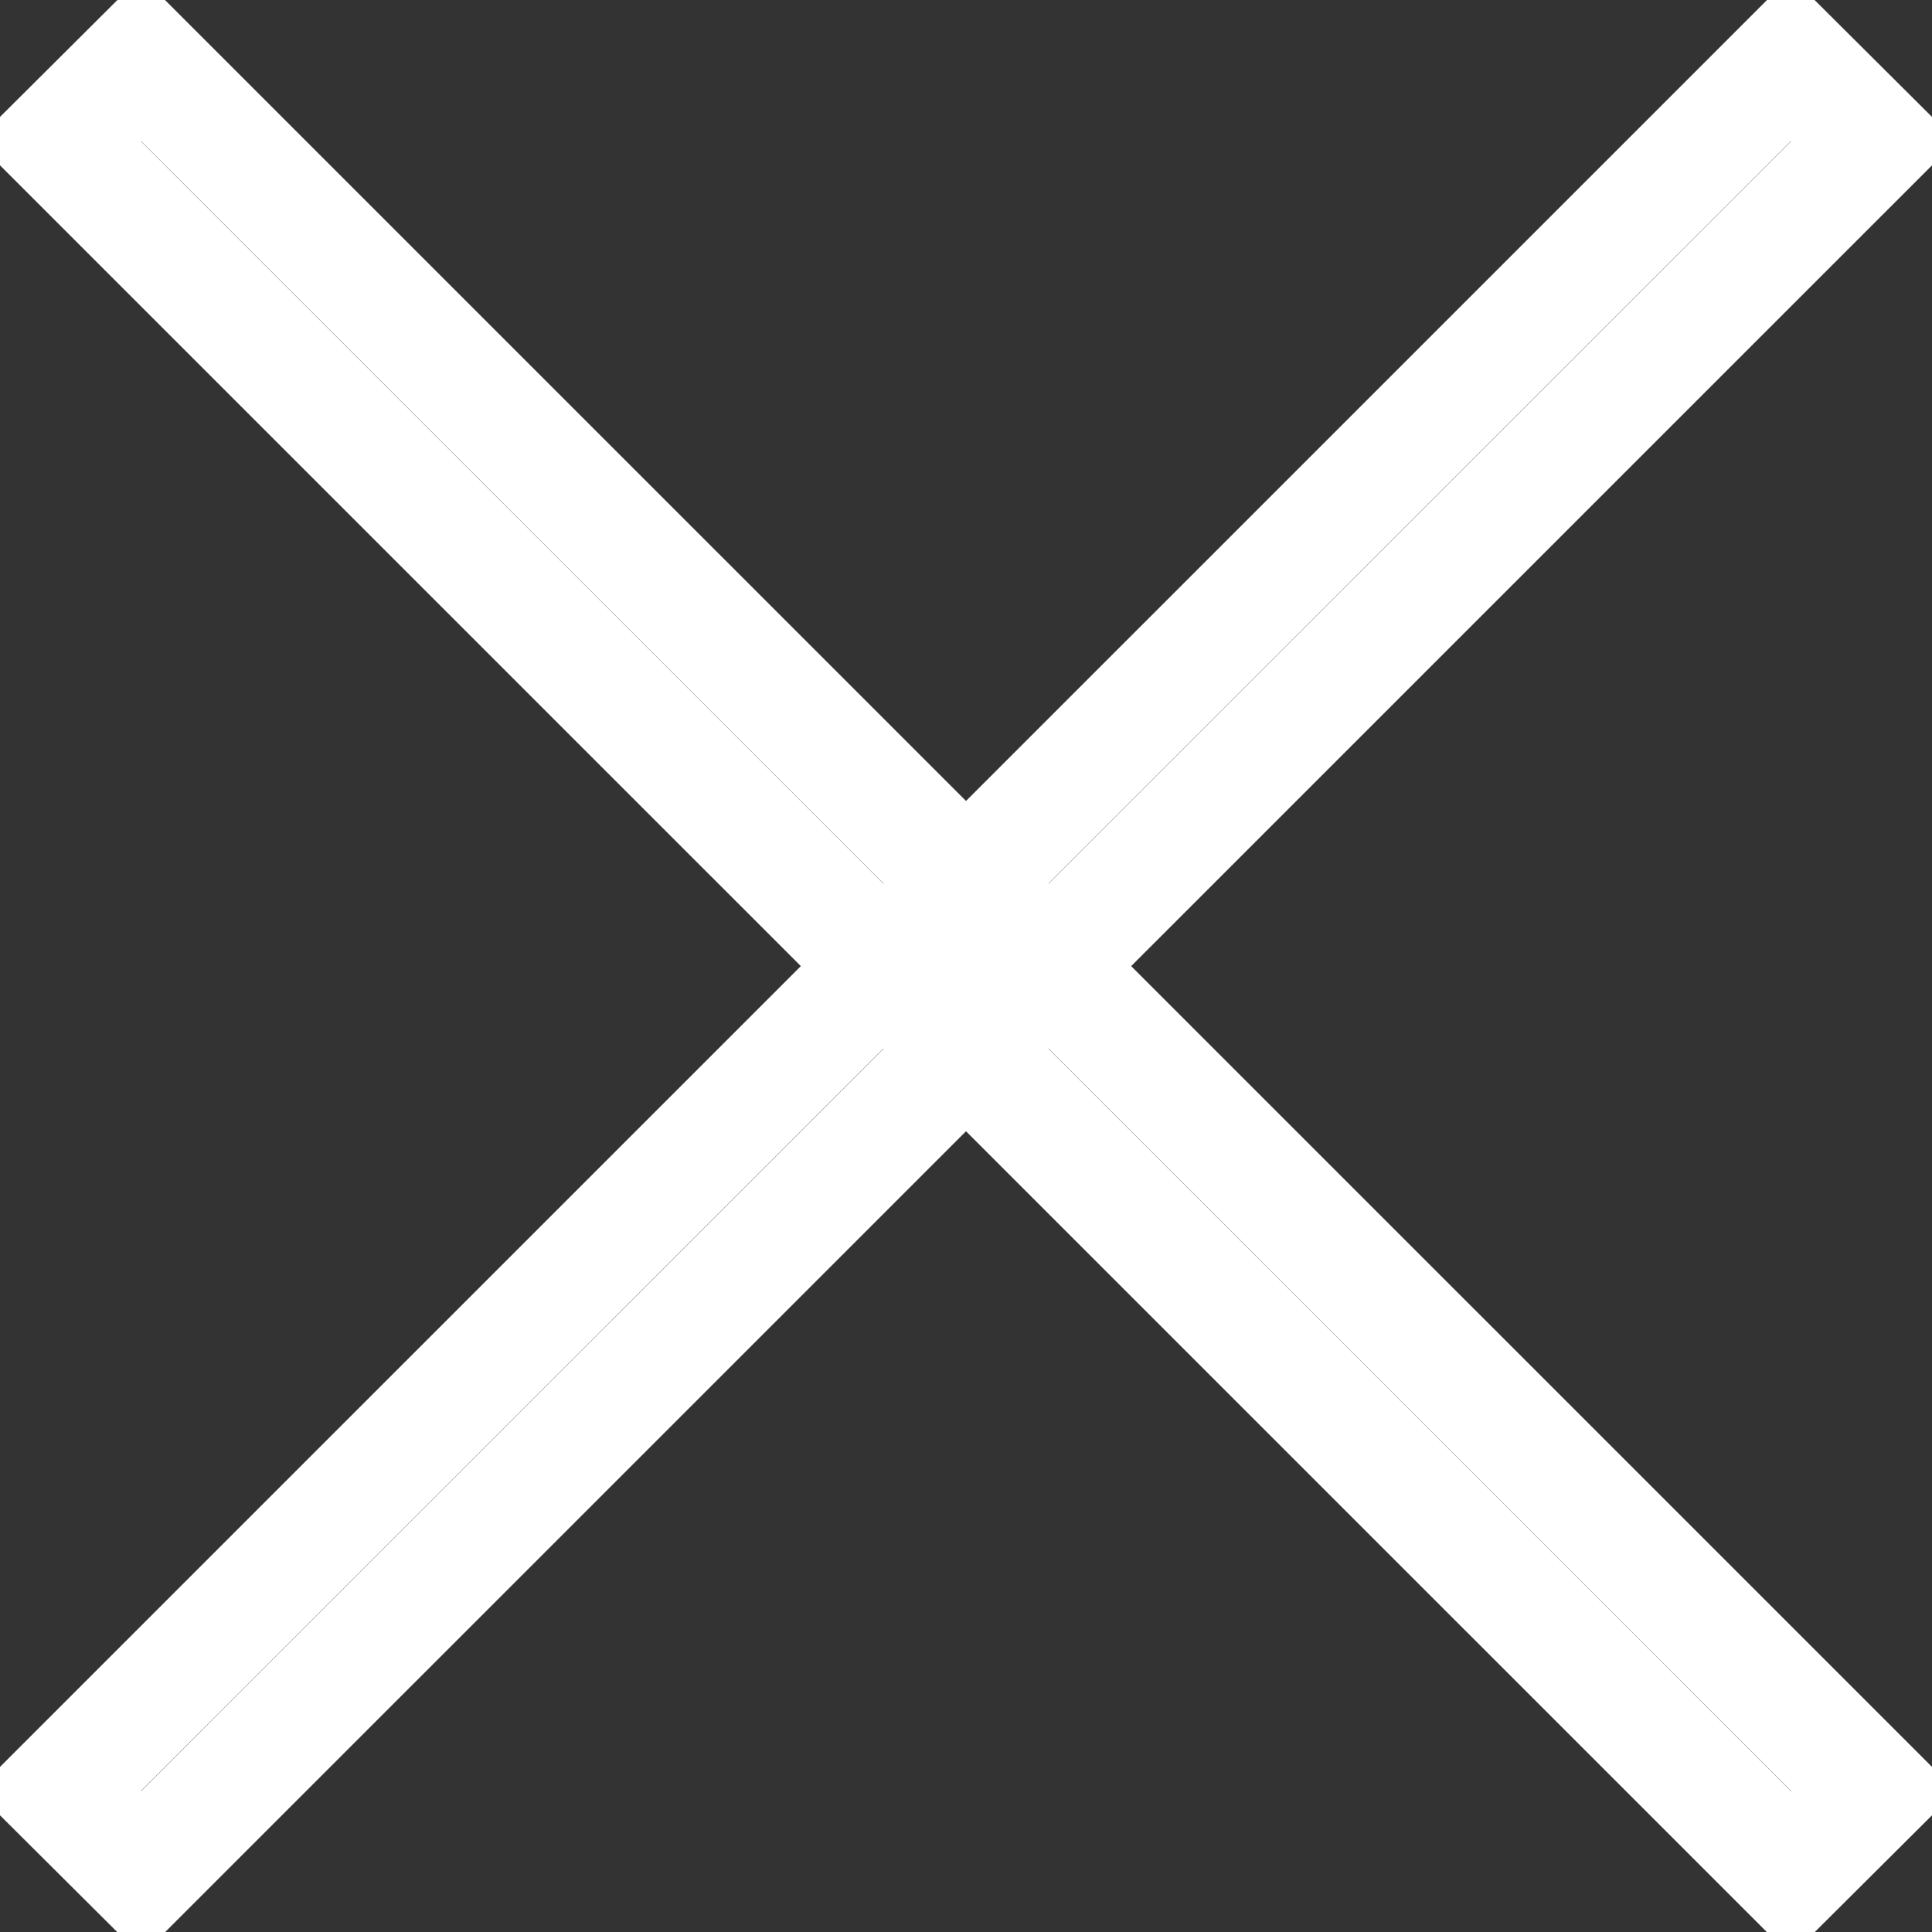 <svg xmlns="http://www.w3.org/2000/svg" width="16.56" height="16.562"><rect width="100%" height="100%" fill="#333333" stroke="none"/><path d="M1.21 16.059l-.71-.707L15.35.503l.71.707zM.5 1.21l.71-.707 14.85 14.849-.71.707z" fill="none" stroke="#fff"/></svg>